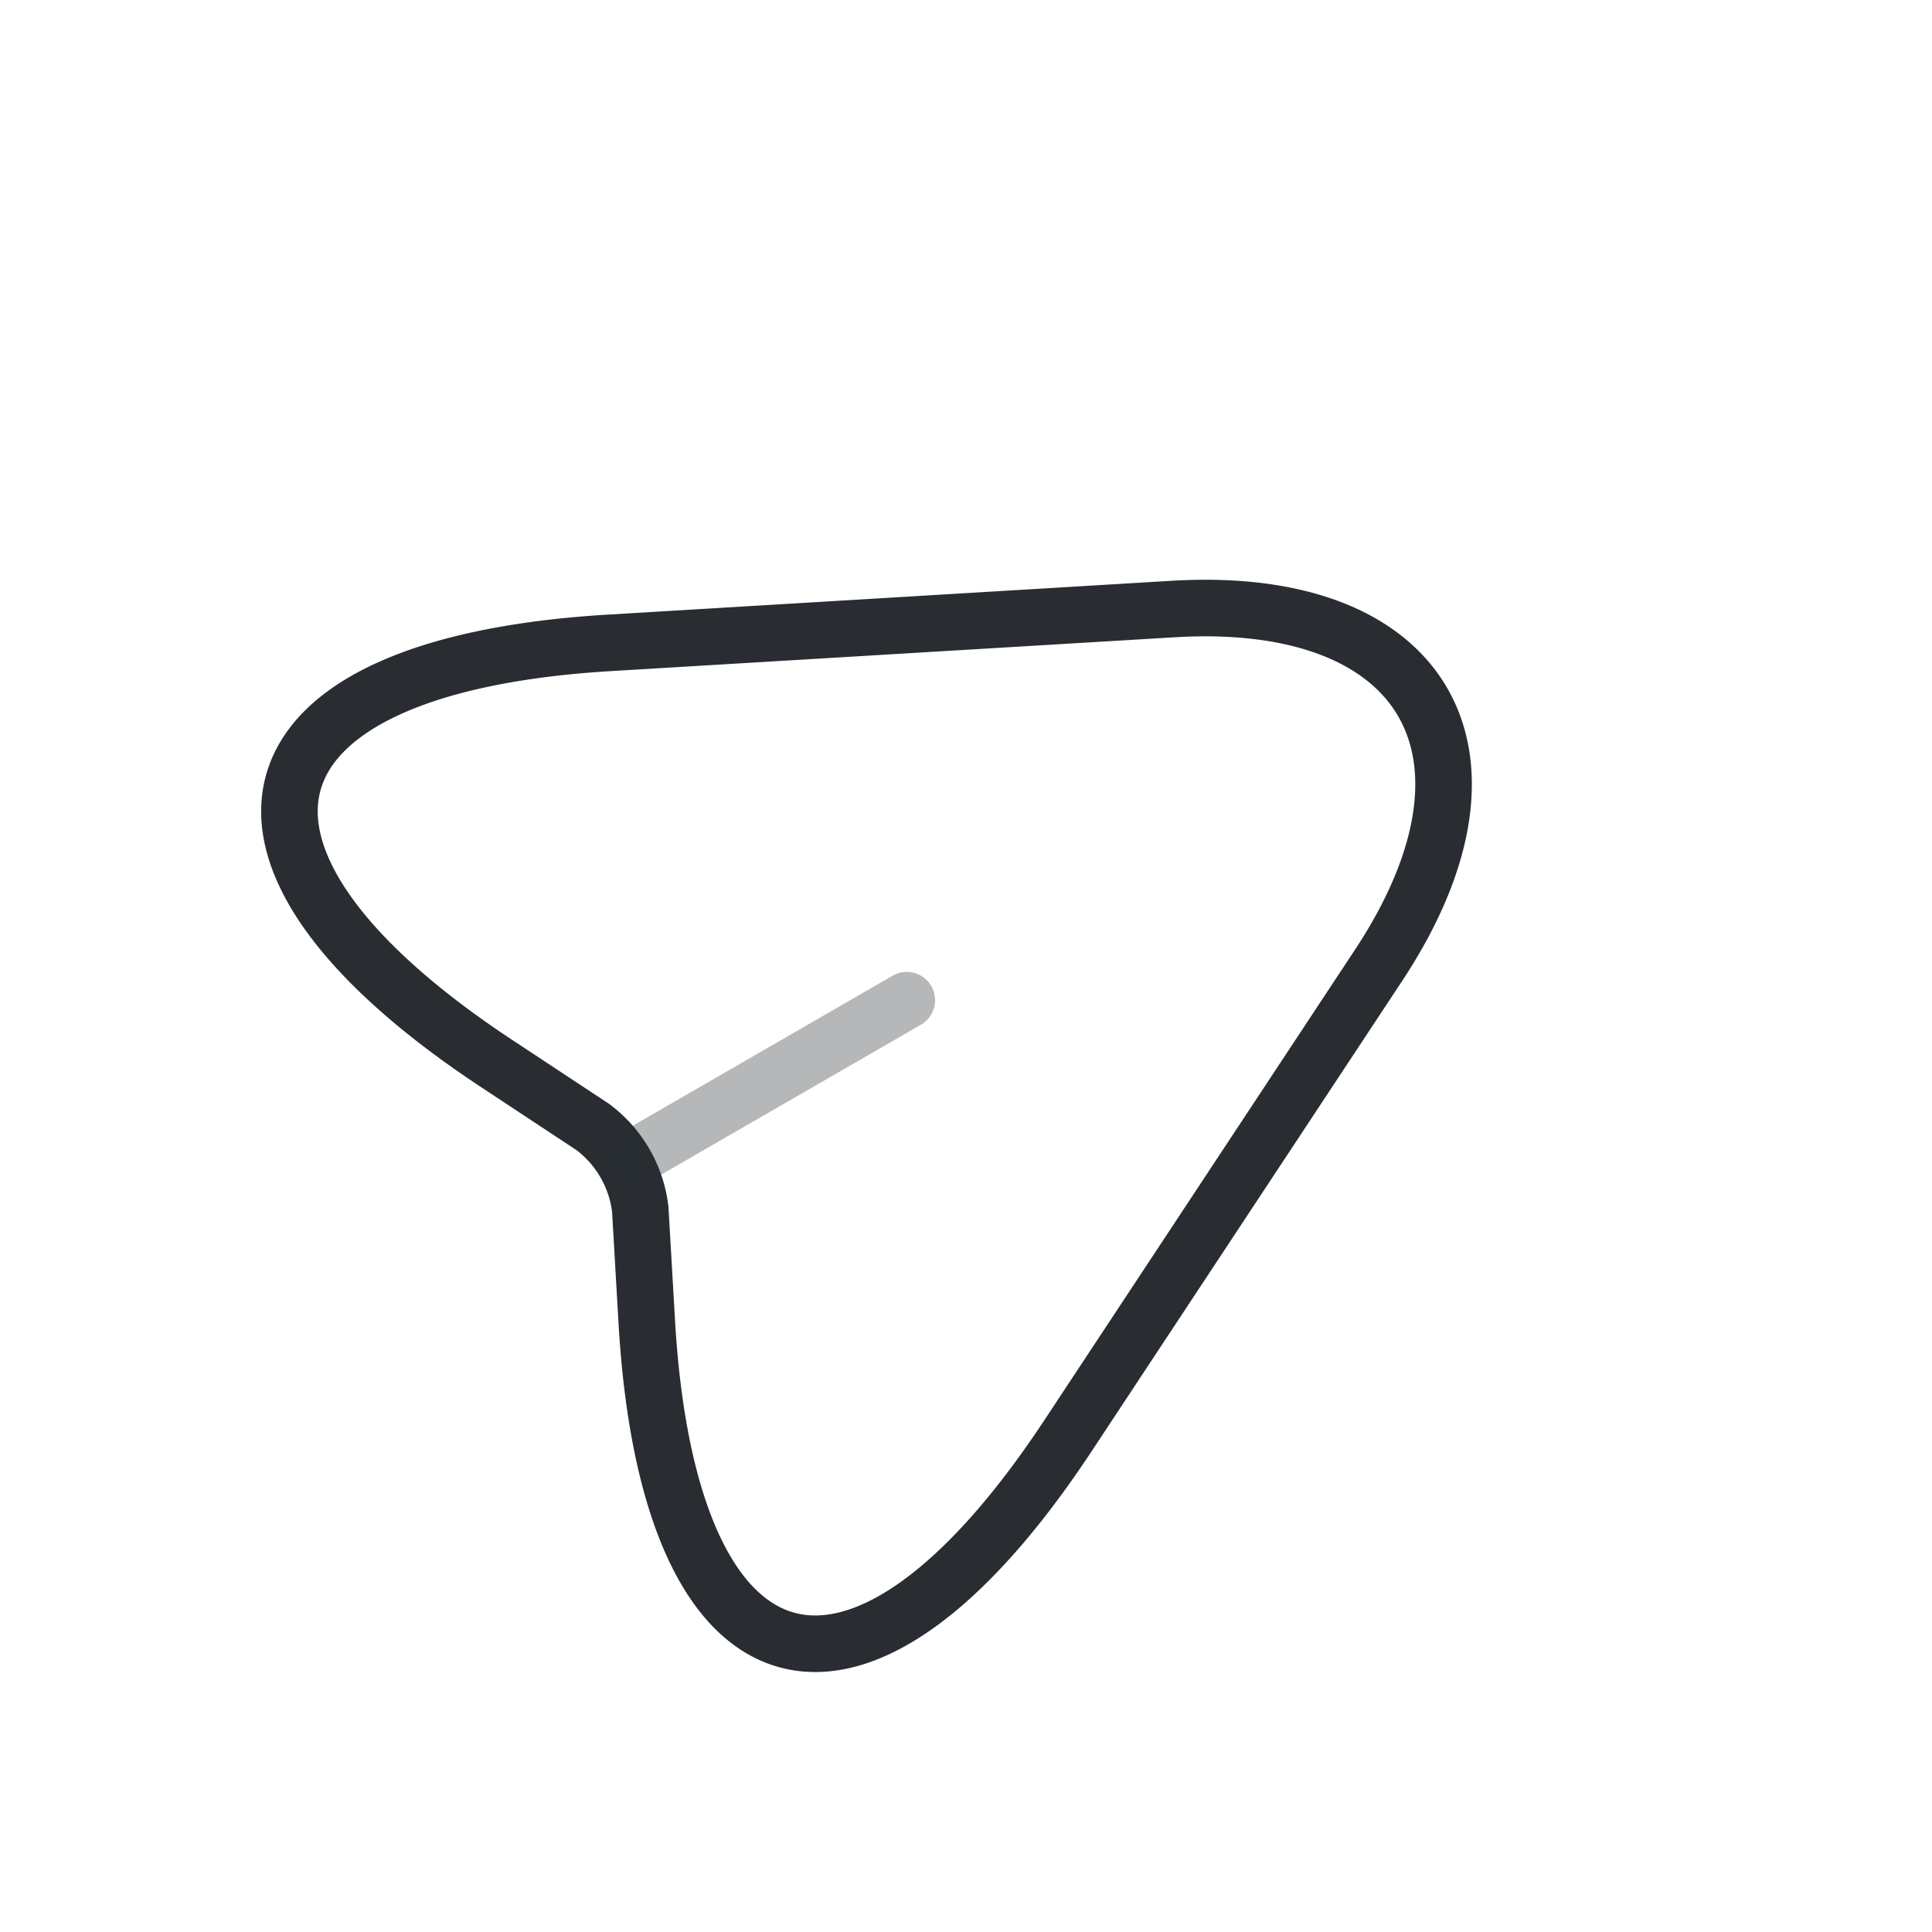 <svg xmlns="http://www.w3.org/2000/svg" width="273.205" height="273.205" viewBox="0 0 273.205 273.205">
  <g id="send_twotone" data-name="send/twotone" transform="translate(0 100) rotate(-30)">
    <g id="vuesax_twotone_send" data-name="vuesax/twotone/send">
      <g id="send">
        <path id="Vector" d="M53.837,10.239,125.17,45.906c32,16,32,42.167,0,58.167L53.837,139.739c-48,24-67.583,4.333-43.583-43.583L17.5,81.739a17.052,17.052,0,0,0,0-13.417l-7.25-14.5C-13.746,5.906,5.92-13.761,53.837,10.239Z" transform="translate(25.413 25.011)" fill="none" stroke="#292d32" stroke-linecap="round" stroke-linejoin="round" stroke-width="8"/>
        <path id="Vector-2" data-name="Vector" d="M0,0H45" transform="translate(45.333 100)" fill="none" stroke="#292d32" stroke-linecap="round" stroke-linejoin="round" stroke-width="8" opacity="0.34"/>
        <path id="Vector-3" data-name="Vector" d="M0,0H200V200H0Z" fill="none" opacity="0"/>
      </g>
    </g>
  </g>
</svg>
